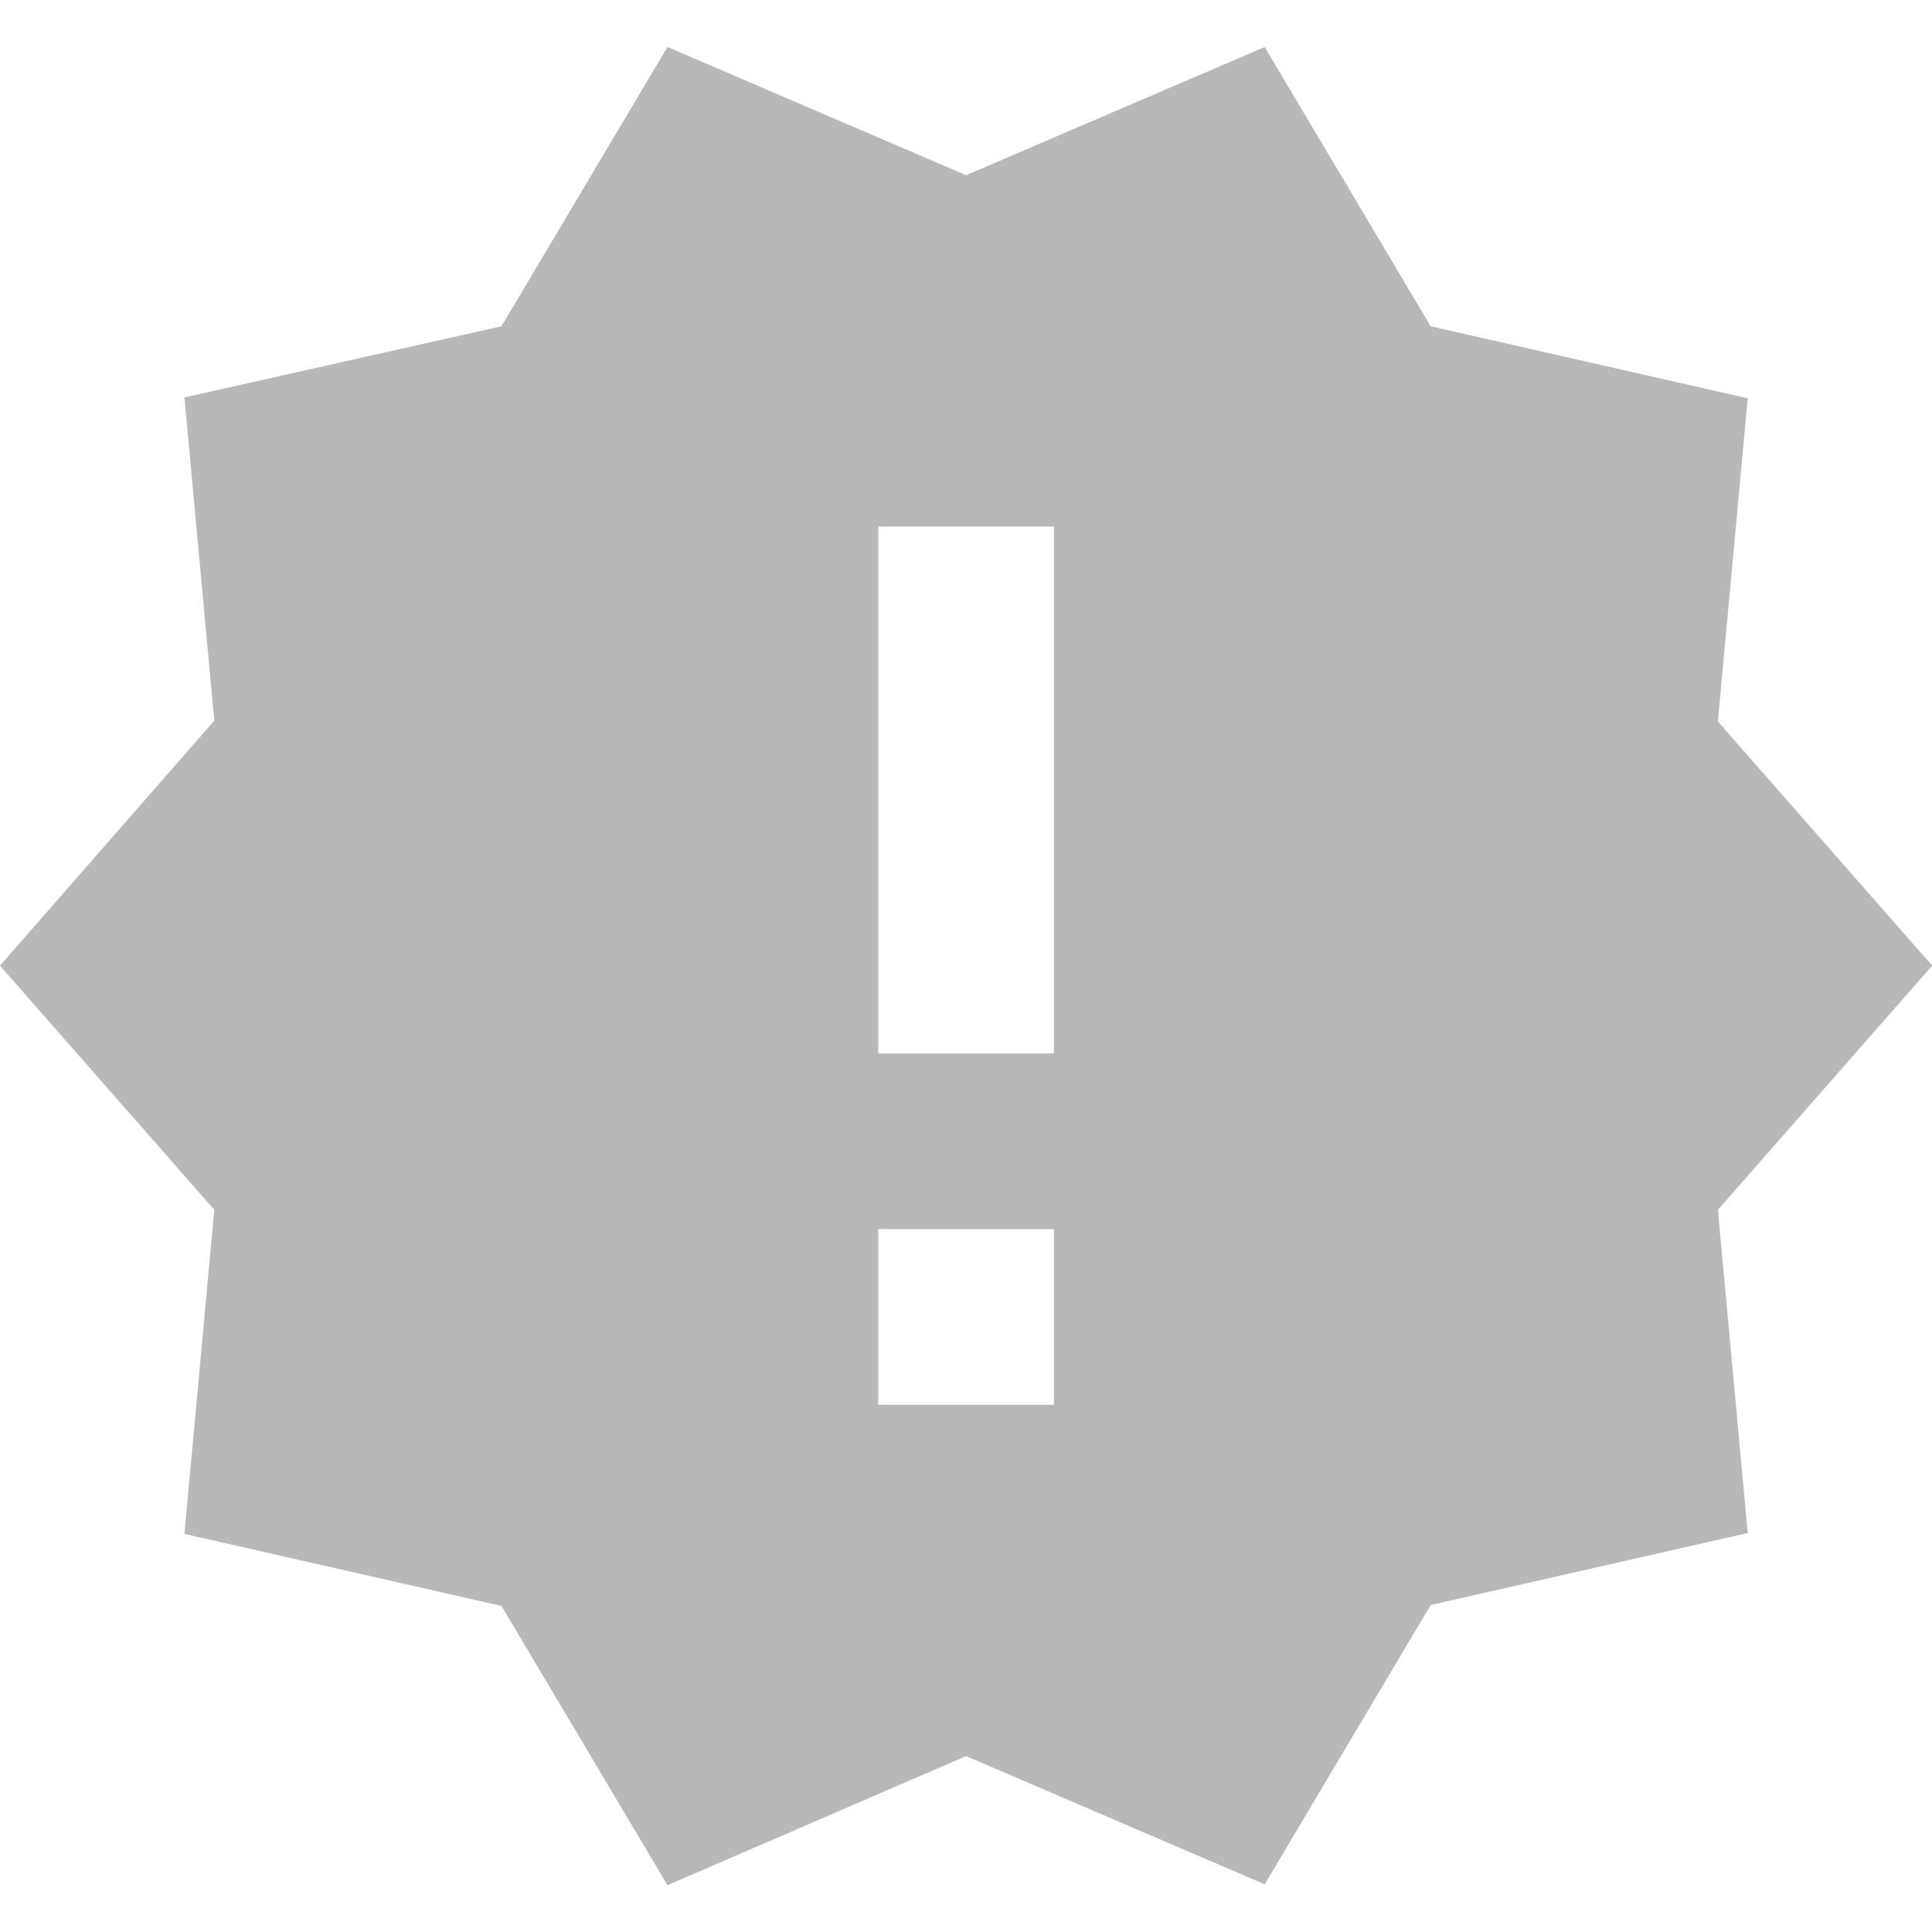 <?xml version="1.0" encoding="UTF-8" standalone="no"?>
<!DOCTYPE svg PUBLIC "-//W3C//DTD SVG 1.1//EN" "http://www.w3.org/Graphics/SVG/1.1/DTD/svg11.dtd">
<svg width="100%" height="100%" viewBox="0 0 96 96" version="1.1" xmlns="http://www.w3.org/2000/svg" xmlns:xlink="http://www.w3.org/1999/xlink" xml:space="preserve" xmlns:serif="http://www.serif.com/" style="fill-rule:evenodd;clip-rule:evenodd;stroke-linejoin:round;stroke-miterlimit:1.414;">
    <g transform="matrix(4,0,0,4,0,0)">
        <rect x="0" y="0" width="24" height="24" style="fill:none;"/>
    </g>
    <g transform="matrix(4.364,0,0,4.364,-4.364,-4.385)">
        <path d="M23,12L20.56,9.22L20.9,5.54L17.29,4.72L15.4,1.54L12,3L8.6,1.54L6.71,4.72L3.1,5.53L3.44,9.21L1,12L3.44,14.78L3.1,18.47L6.71,19.29L8.6,22.47L12,21L15.4,22.46L17.29,19.28L20.9,18.46L20.56,14.78L23,12ZM13,17L11,17L11,15L13,15L13,17ZM13,13L11,13L11,7L13,7L13,13Z" style="fill:rgb(184,184,184);fill-rule:nonzero;"/>
    </g>
</svg>
